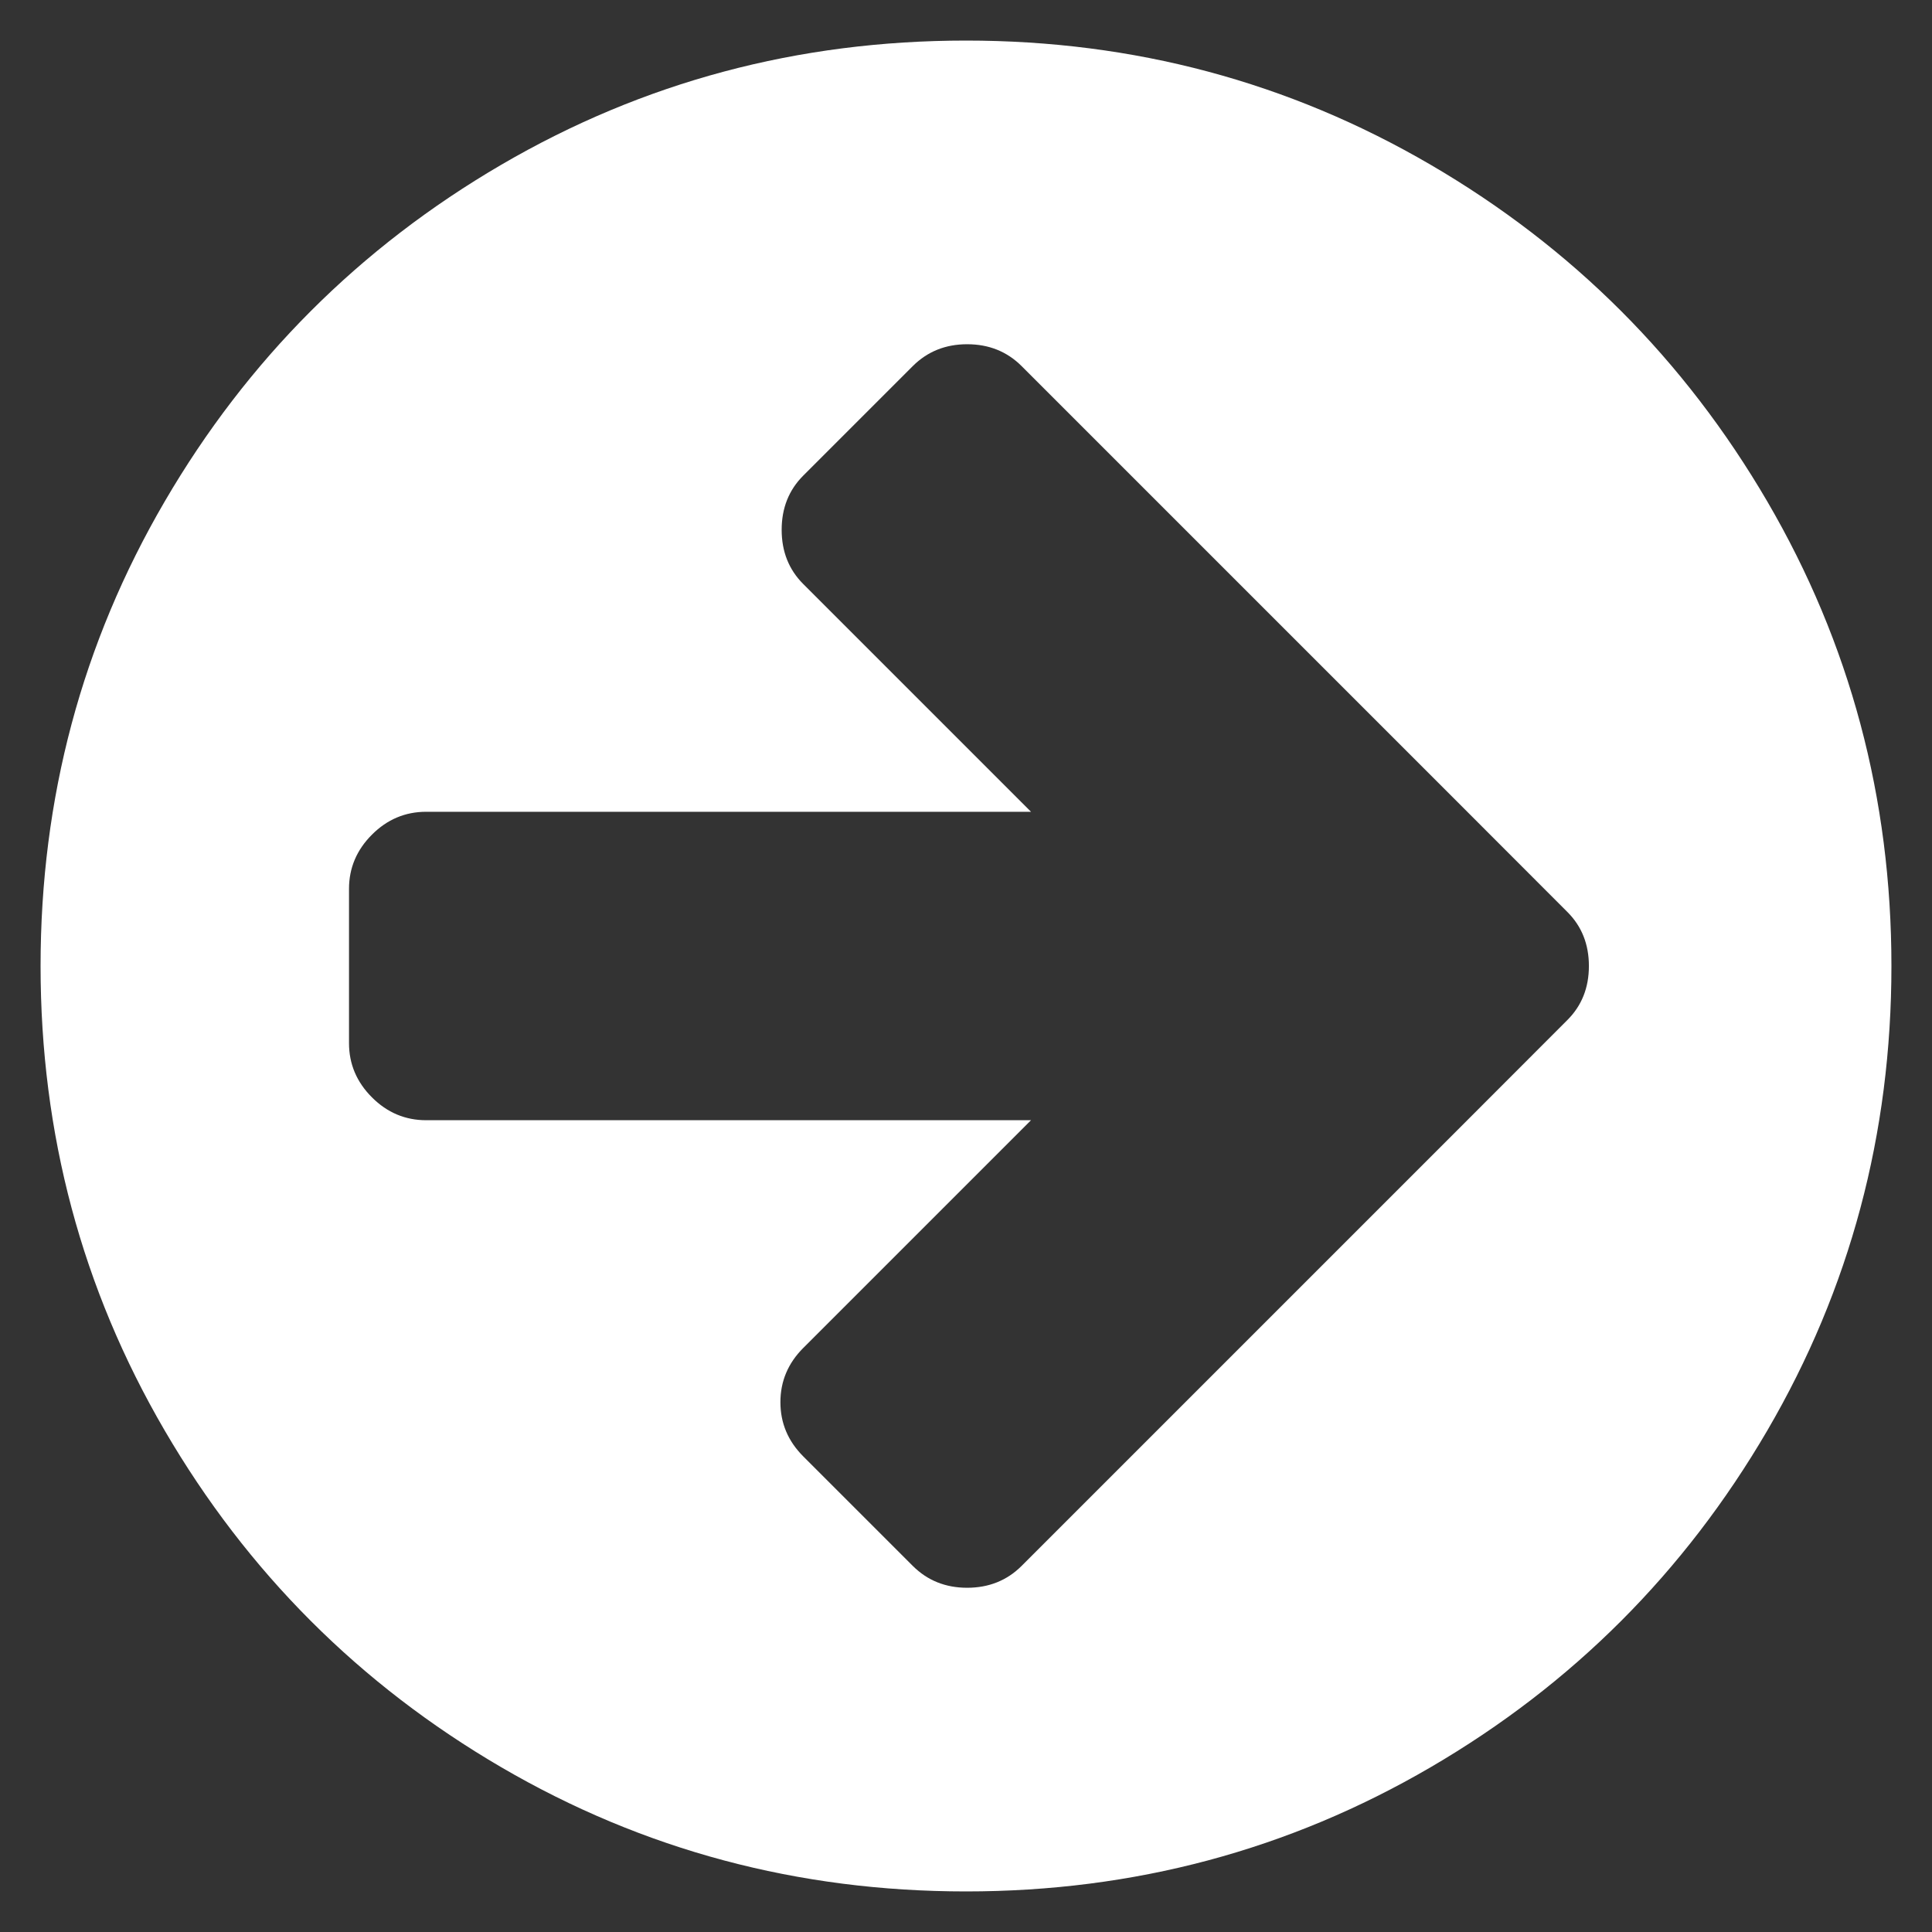 <svg width="17" height="17" viewBox="0 0 17 17" fill="none" xmlns="http://www.w3.org/2000/svg">
<rect x="0" y="0" width="17" height="17" fill="#333333" stroke="none"/>
<path d="M13.981 8.5C13.981 8.309 13.918 8.15 13.79 8.023L12.826 7.058L8.988 3.22C8.86 3.093 8.701 3.029 8.51 3.029C8.32 3.029 8.161 3.093 8.033 3.22L7.068 4.185C6.941 4.312 6.878 4.471 6.878 4.662C6.878 4.853 6.941 5.012 7.068 5.139L9.072 7.143H3.75C3.566 7.143 3.407 7.21 3.273 7.344C3.138 7.479 3.071 7.638 3.071 7.821V9.179C3.071 9.362 3.138 9.521 3.273 9.656C3.407 9.79 3.566 9.857 3.75 9.857H9.072L7.068 11.861C6.934 11.995 6.867 12.154 6.867 12.338C6.867 12.522 6.934 12.681 7.068 12.815L8.033 13.78C8.161 13.907 8.32 13.971 8.51 13.971C8.701 13.971 8.86 13.907 8.988 13.78L12.826 9.942L13.79 8.977C13.918 8.85 13.981 8.691 13.981 8.5ZM16.643 8.5C16.643 9.977 16.279 11.34 15.551 12.587C14.822 13.835 13.835 14.823 12.587 15.551C11.339 16.279 9.977 16.643 8.5 16.643C7.022 16.643 5.66 16.279 4.412 15.551C3.165 14.823 2.177 13.835 1.449 12.587C0.721 11.34 0.357 9.977 0.357 8.5C0.357 7.023 0.721 5.66 1.449 4.413C2.177 3.165 3.165 2.177 4.412 1.449C5.66 0.721 7.022 0.357 8.5 0.357C9.977 0.357 11.339 0.721 12.587 1.449C13.835 2.177 14.822 3.165 15.551 4.413C16.279 5.66 16.643 7.023 16.643 8.5Z" fill="white"/>
</svg>
